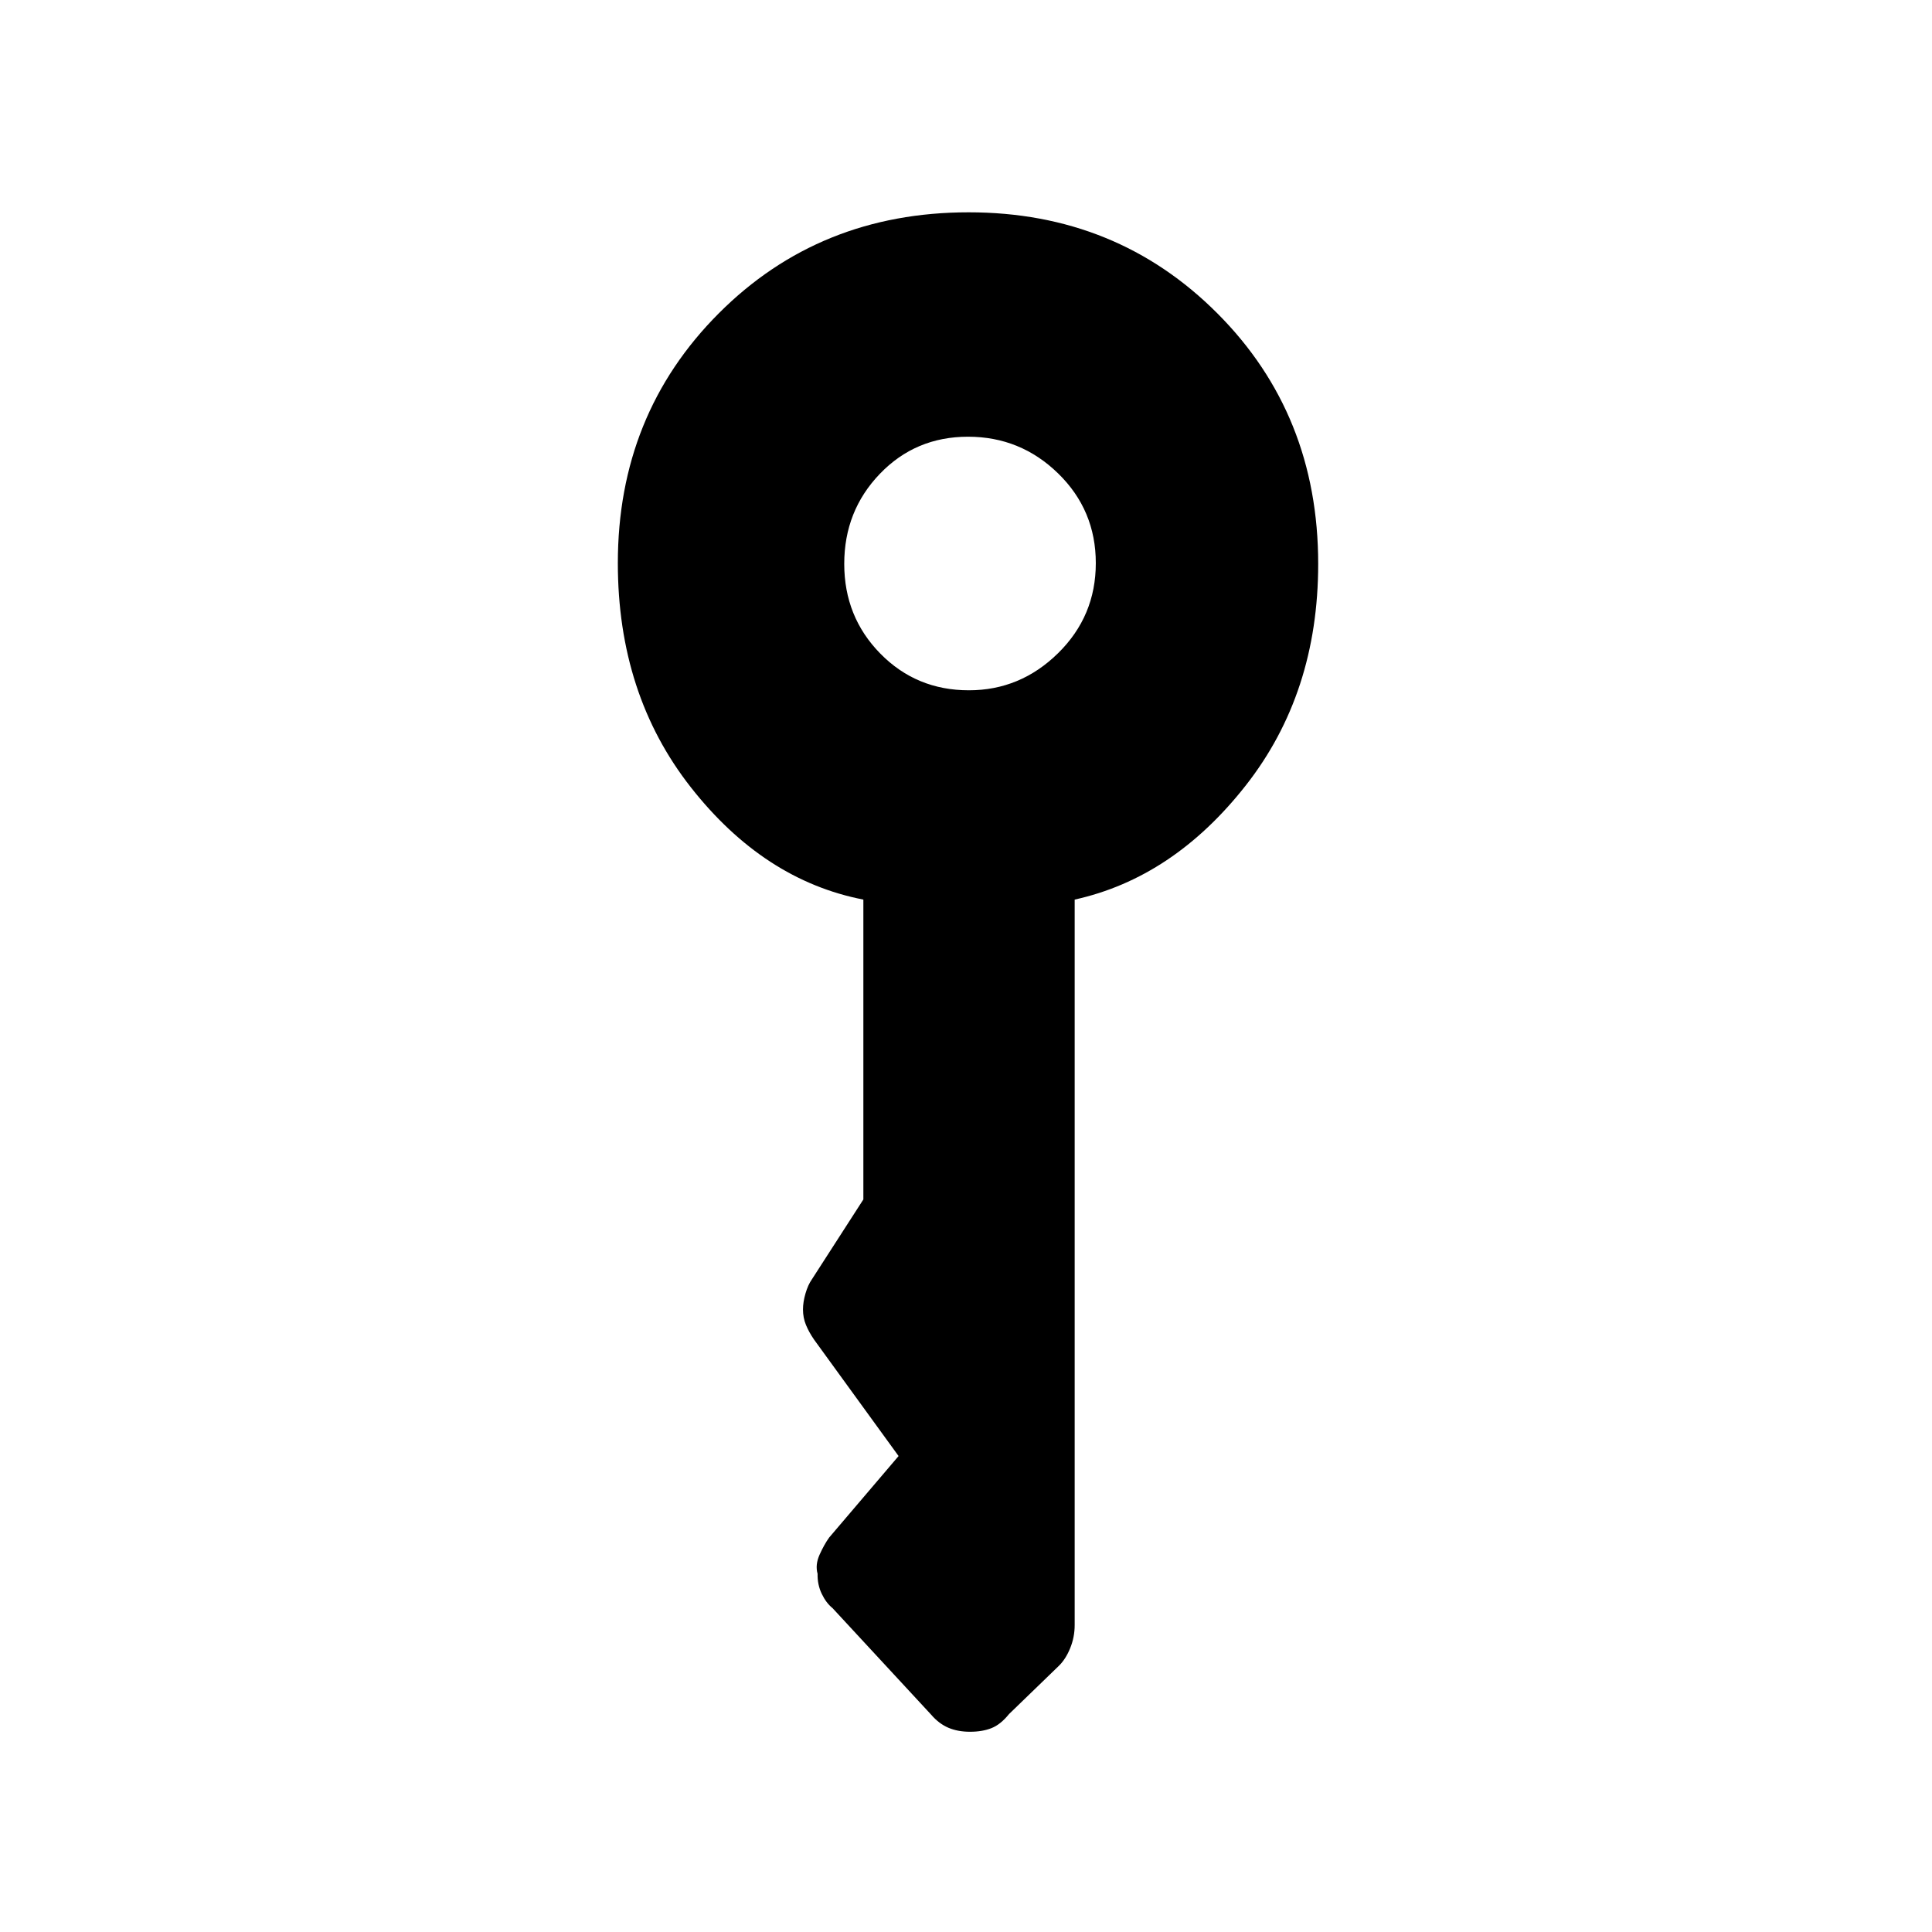 <svg xmlns="http://www.w3.org/2000/svg" height="48" viewBox="0 -960 960 960" width="48"><path d="M481.43-617q25.57 0 44.32-18.43 18.75-18.42 18.75-44.75 0-26.32-18.71-44.57Q507.07-743 481.01-743q-26.09 0-43.8 18.43-17.71 18.42-17.71 44.75 0 26.32 17.91 44.57Q455.31-617 481.43-617Zm.58 517.5q-6.11 0-10.78-2-4.68-2-8.51-6.45l-49.05-53q-3.17-2.55-5.36-7.11-2.18-4.56-2.06-9.94-1.25-4.5 1-9.5T412-196l34.5-40.5-42.03-57.9q-2.52-3.67-3.99-7.25-1.48-3.59-1.48-7.68 0-3.67 1.24-7.94 1.23-4.26 3.2-7.06L429-364v-149q-49.45-9.6-85.73-55.8Q307-615 307-680.2q0-73.8 50.1-124.05 50.11-50.25 124.25-50.25 73.44 0 123.55 50.21 50.1 50.2 50.1 124.5 0 64.27-36.02 110.12Q582.96-523.82 534-513v360.5q0 6.01-2.25 11.51-2.25 5.51-5.71 8.84l-24.65 23.85q-4.19 5.2-8.73 7-4.54 1.8-10.65 1.8Z"/></svg>
